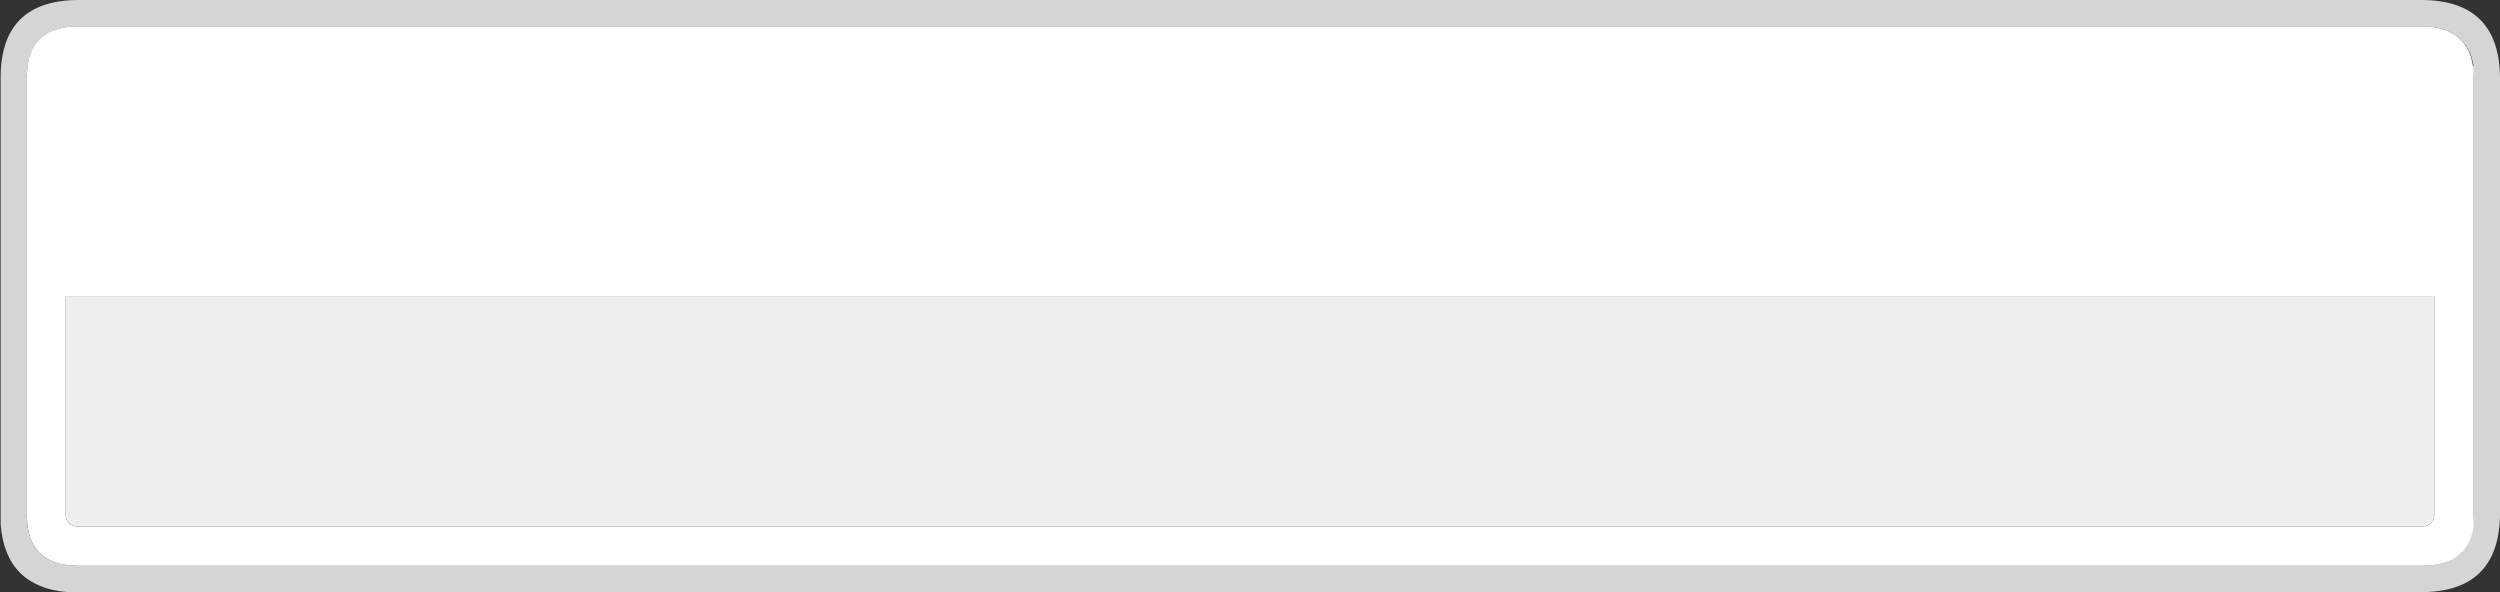 <svg xmlns="http://www.w3.org/2000/svg" viewBox="0 0 190 45"><rect x="0" y="0" width="190" height="45" fill="#333333" stroke="none"/><defs><style>.cls-1{fill:#d5d5d5;}.cls-2{fill:#fff;}.cls-3{fill:#eee;}</style></defs><title>Ресурс 3</title><g id="Слой_2" data-name="Слой 2"><g id="Слой_1-2" data-name="Слой 1"><path class="cls-1" d="M188,5.05Q187.5,2,184,2H6Q2.51,2,2.1,5.05L2,6V39l.1,1q.4,3,3.9,3H184q3.5,0,3.95-3l.05-1V6l-.05-1M190,6V39.25Q189.85,45,184,45H5.1C2,44.73.28,43,.05,39.85l0-.6V6Q0,0,6,0H184q6,0,6,6"/><path class="cls-2" d="M188,5.05,188,6V39L188,40q-.45,3-3.95,3H6q-3.49,0-3.9-3L2,39V6l.1-1Q2.51,2,6,2H184q3.5,0,3.95,3.05M184,40a.88.88,0,0,0,1-1V22.5H5V39a.88.88,0,0,0,1,1H184"/><path class="cls-3" d="M184,40H6a.88.88,0,0,1-1-1V22.5H185V39a.88.88,0,0,1-1,1"/></g></g></svg>